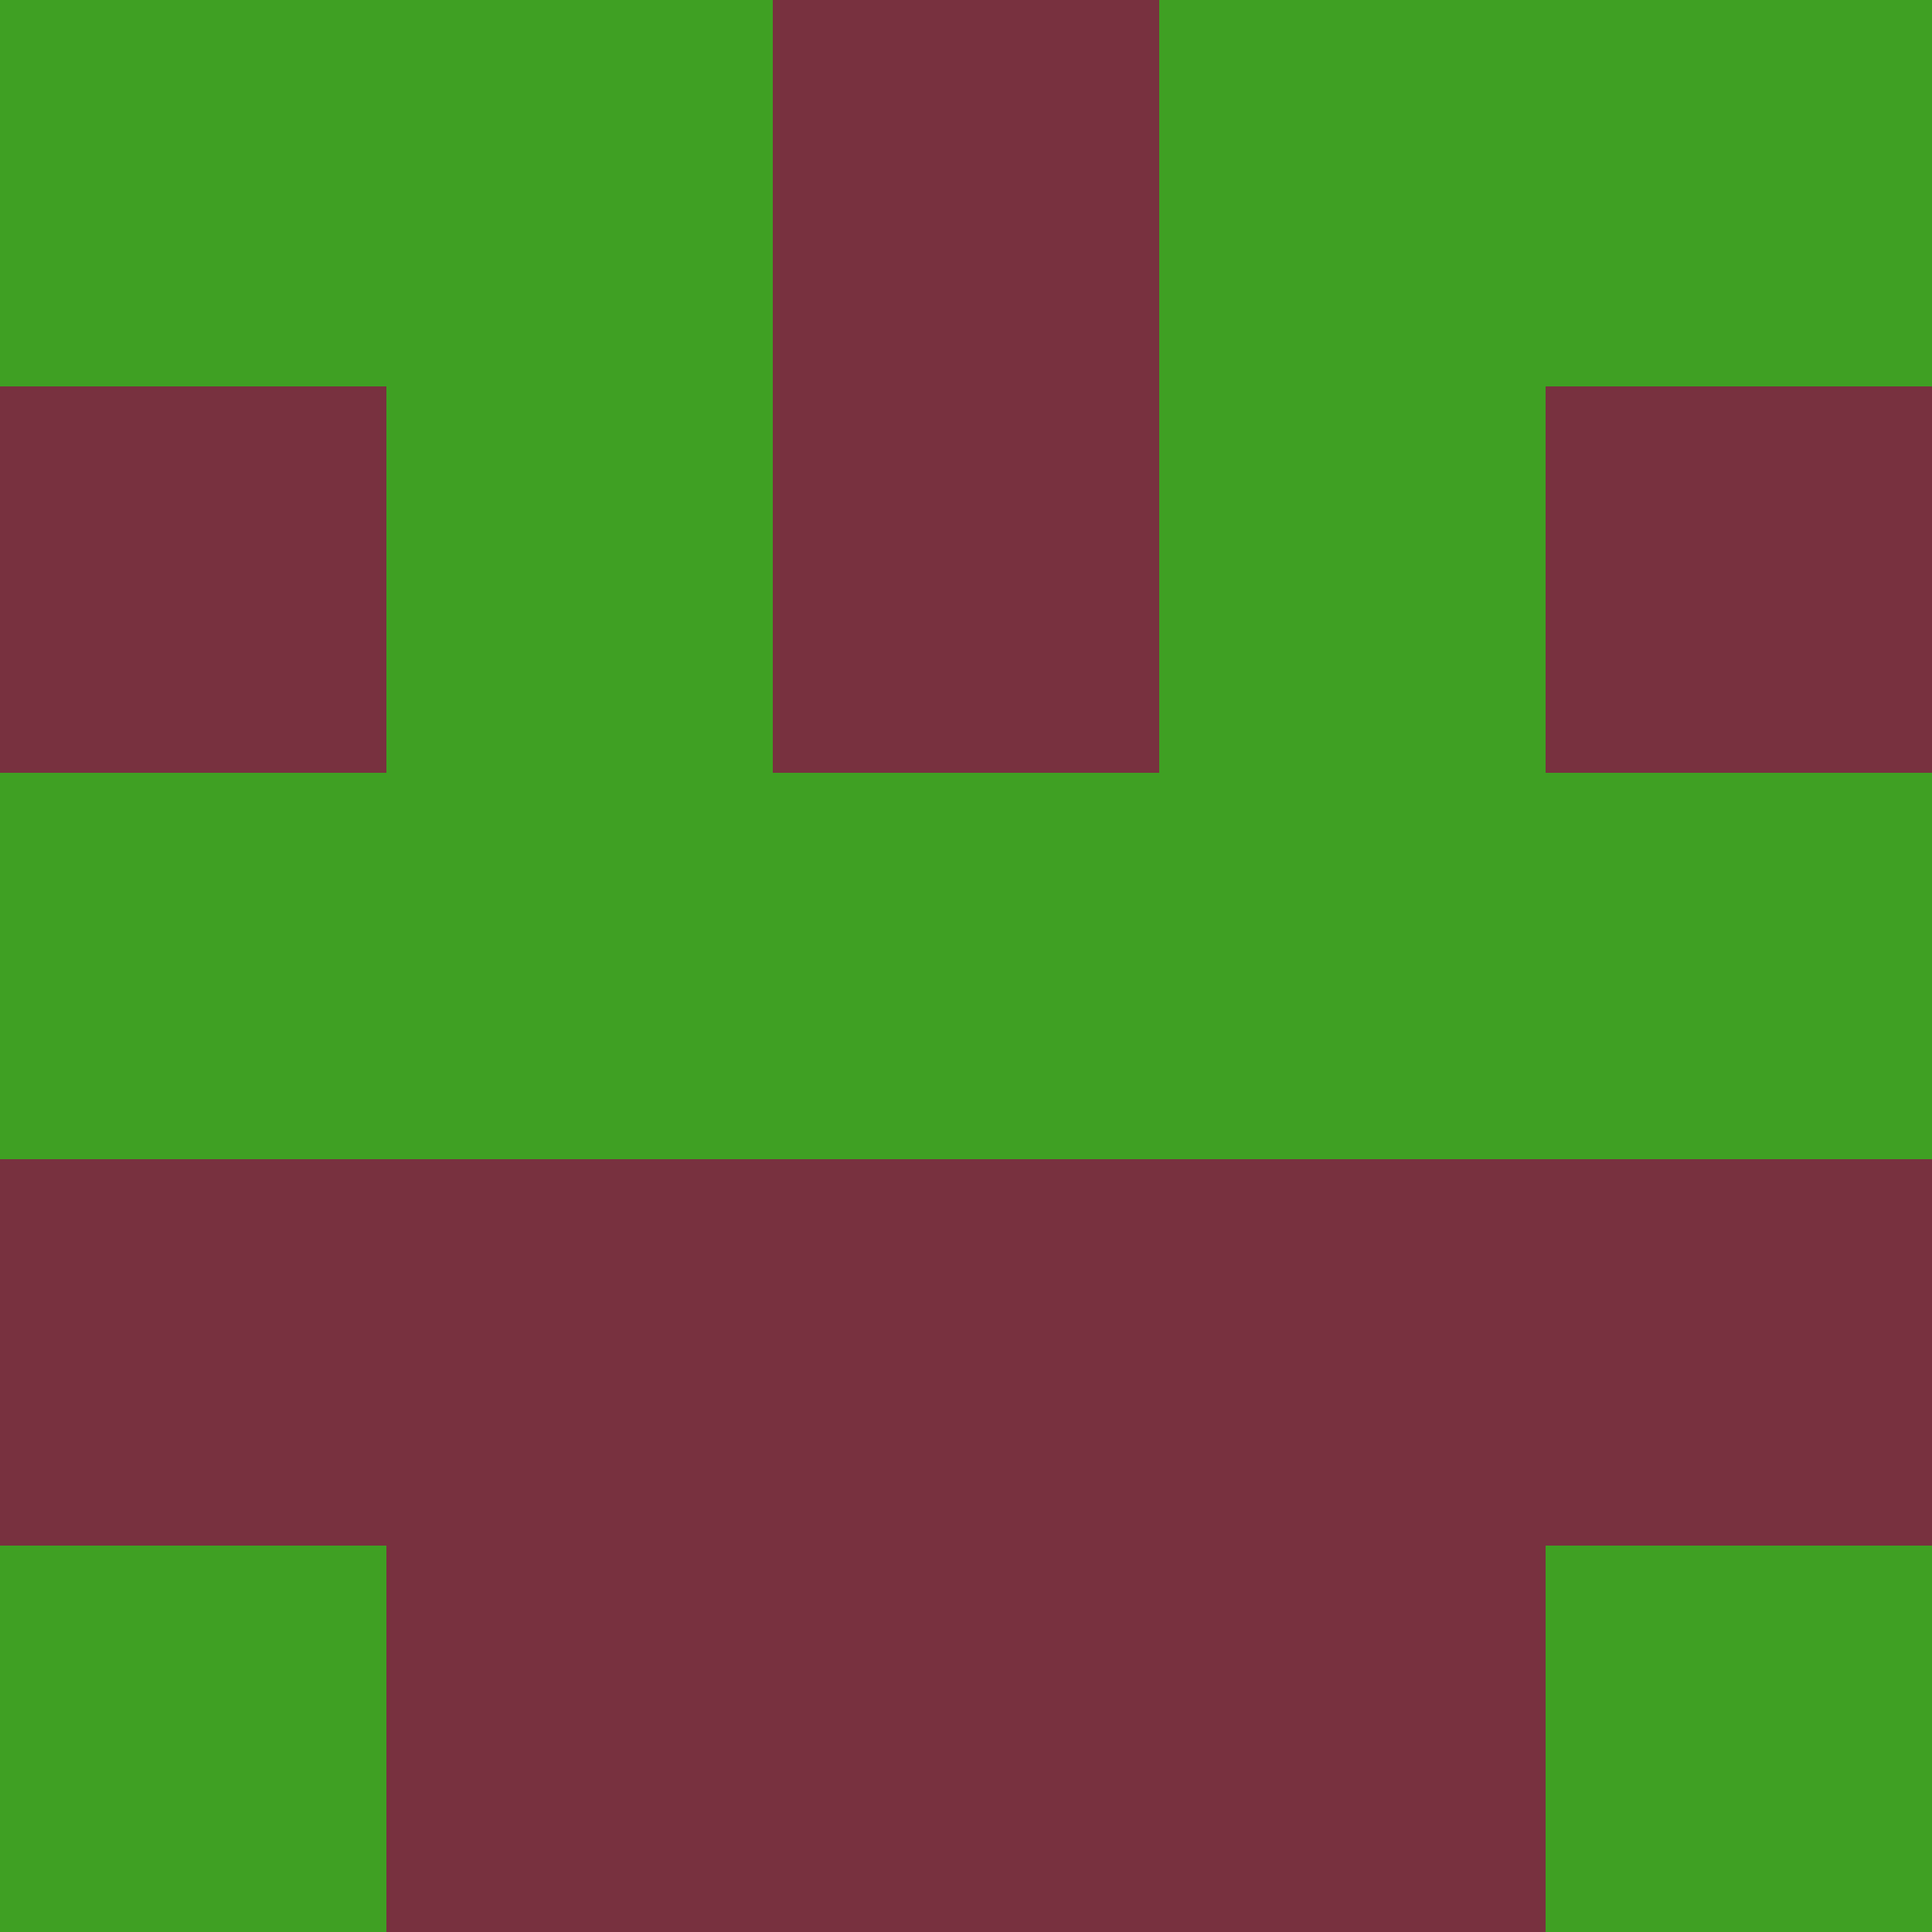 <?xml version="1.0" encoding="utf-8"?>
<!DOCTYPE svg PUBLIC "-//W3C//DTD SVG 20010904//EN"
        "http://www.w3.org/TR/2001/REC-SVG-20010904/DTD/svg10.dtd">

<svg viewBox="0 0 5 5"
     xmlns="http://www.w3.org/2000/svg"
     xmlns:xlink="http://www.w3.org/1999/xlink">

            <rect x ="0" y="0"
          width="1" height="1"
          fill="#3FA023"></rect>
        <rect x ="4" y="0"
          width="1" height="1"
          fill="#3FA023"></rect>
        <rect x ="1" y="0"
          width="1" height="1"
          fill="#3FA023"></rect>
        <rect x ="3" y="0"
          width="1" height="1"
          fill="#3FA023"></rect>
        <rect x ="2" y="0"
          width="1" height="1"
          fill="#78313F"></rect>
                <rect x ="0" y="1"
          width="1" height="1"
          fill="#78313F"></rect>
        <rect x ="4" y="1"
          width="1" height="1"
          fill="#78313F"></rect>
        <rect x ="1" y="1"
          width="1" height="1"
          fill="#3FA023"></rect>
        <rect x ="3" y="1"
          width="1" height="1"
          fill="#3FA023"></rect>
        <rect x ="2" y="1"
          width="1" height="1"
          fill="#78313F"></rect>
                <rect x ="0" y="2"
          width="1" height="1"
          fill="#3FA023"></rect>
        <rect x ="4" y="2"
          width="1" height="1"
          fill="#3FA023"></rect>
        <rect x ="1" y="2"
          width="1" height="1"
          fill="#3FA023"></rect>
        <rect x ="3" y="2"
          width="1" height="1"
          fill="#3FA023"></rect>
        <rect x ="2" y="2"
          width="1" height="1"
          fill="#3FA023"></rect>
                <rect x ="0" y="3"
          width="1" height="1"
          fill="#78313F"></rect>
        <rect x ="4" y="3"
          width="1" height="1"
          fill="#78313F"></rect>
        <rect x ="1" y="3"
          width="1" height="1"
          fill="#78313F"></rect>
        <rect x ="3" y="3"
          width="1" height="1"
          fill="#78313F"></rect>
        <rect x ="2" y="3"
          width="1" height="1"
          fill="#78313F"></rect>
                <rect x ="0" y="4"
          width="1" height="1"
          fill="#3FA023"></rect>
        <rect x ="4" y="4"
          width="1" height="1"
          fill="#3FA023"></rect>
        <rect x ="1" y="4"
          width="1" height="1"
          fill="#78313F"></rect>
        <rect x ="3" y="4"
          width="1" height="1"
          fill="#78313F"></rect>
        <rect x ="2" y="4"
          width="1" height="1"
          fill="#78313F"></rect>
        </svg>

